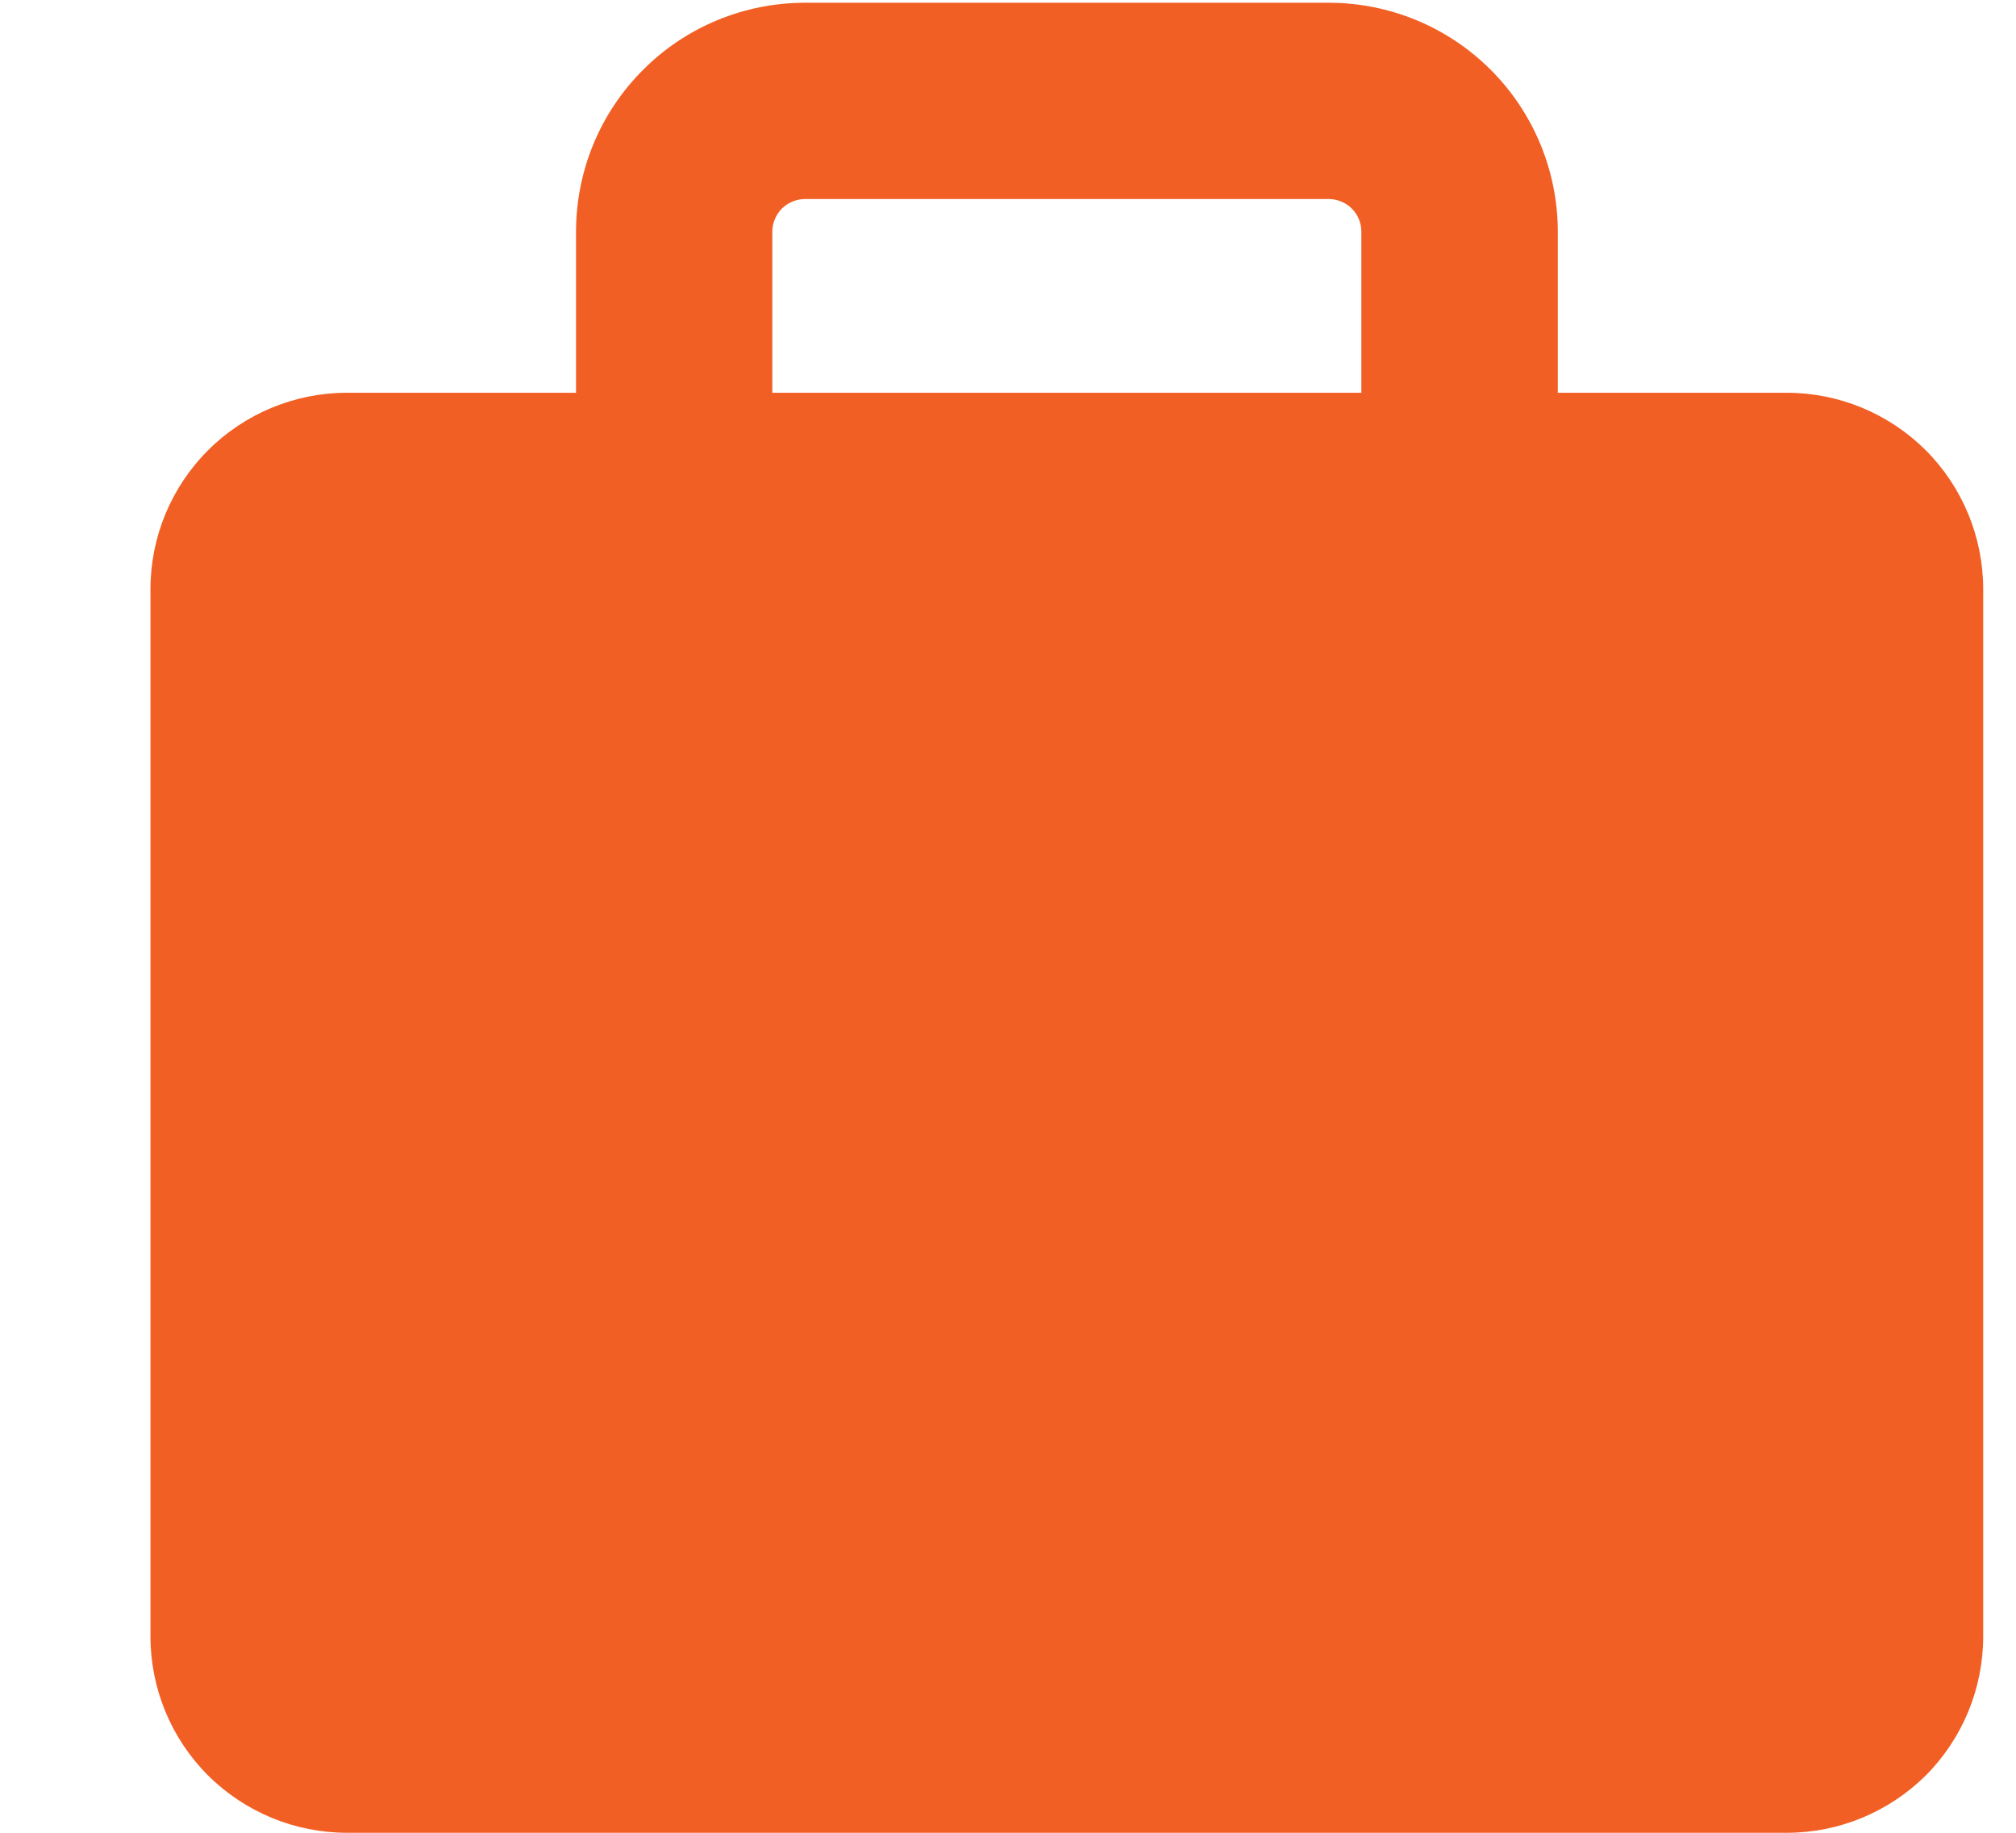 <svg width="11" height="10" viewBox="0 0 11 10" fill="none" xmlns="http://www.w3.org/2000/svg">
<g id="streamline:bag-suitcase-2-solid" clip-path="url(#clip0_611_1887)">
<path id="Vector" fill-rule="evenodd" clip-rule="evenodd" d="M4.393 0.015C4.061 0.015 3.743 0.146 3.509 0.381C3.274 0.615 3.143 0.933 3.143 1.265V2.143H1.893C1.609 2.143 1.336 2.256 1.135 2.457C0.934 2.658 0.821 2.93 0.821 3.215L0.821 8.929C0.821 9.213 0.934 9.486 1.135 9.687C1.336 9.887 1.609 10 1.893 10H9.75C10.034 10 10.306 9.887 10.508 9.687C10.708 9.486 10.821 9.213 10.821 8.929V3.215C10.821 2.93 10.708 2.658 10.508 2.457C10.306 2.256 10.034 2.143 9.75 2.143H8.5V1.265C8.5 0.933 8.368 0.615 8.134 0.381C7.899 0.146 7.581 0.015 7.25 0.015H4.393ZM7.428 2.143V1.265C7.428 1.217 7.41 1.172 7.376 1.138C7.343 1.105 7.297 1.086 7.25 1.086H4.393C4.345 1.086 4.3 1.105 4.266 1.138C4.233 1.172 4.214 1.217 4.214 1.265V2.143H7.428Z" fill="#F25F24"/>
</g>
<defs>
<clipPath id="clip0_611_1887">
<rect width="10" height="10" fill="white" transform="translate(0.821)"/>
</clipPath>
</defs>
</svg>
